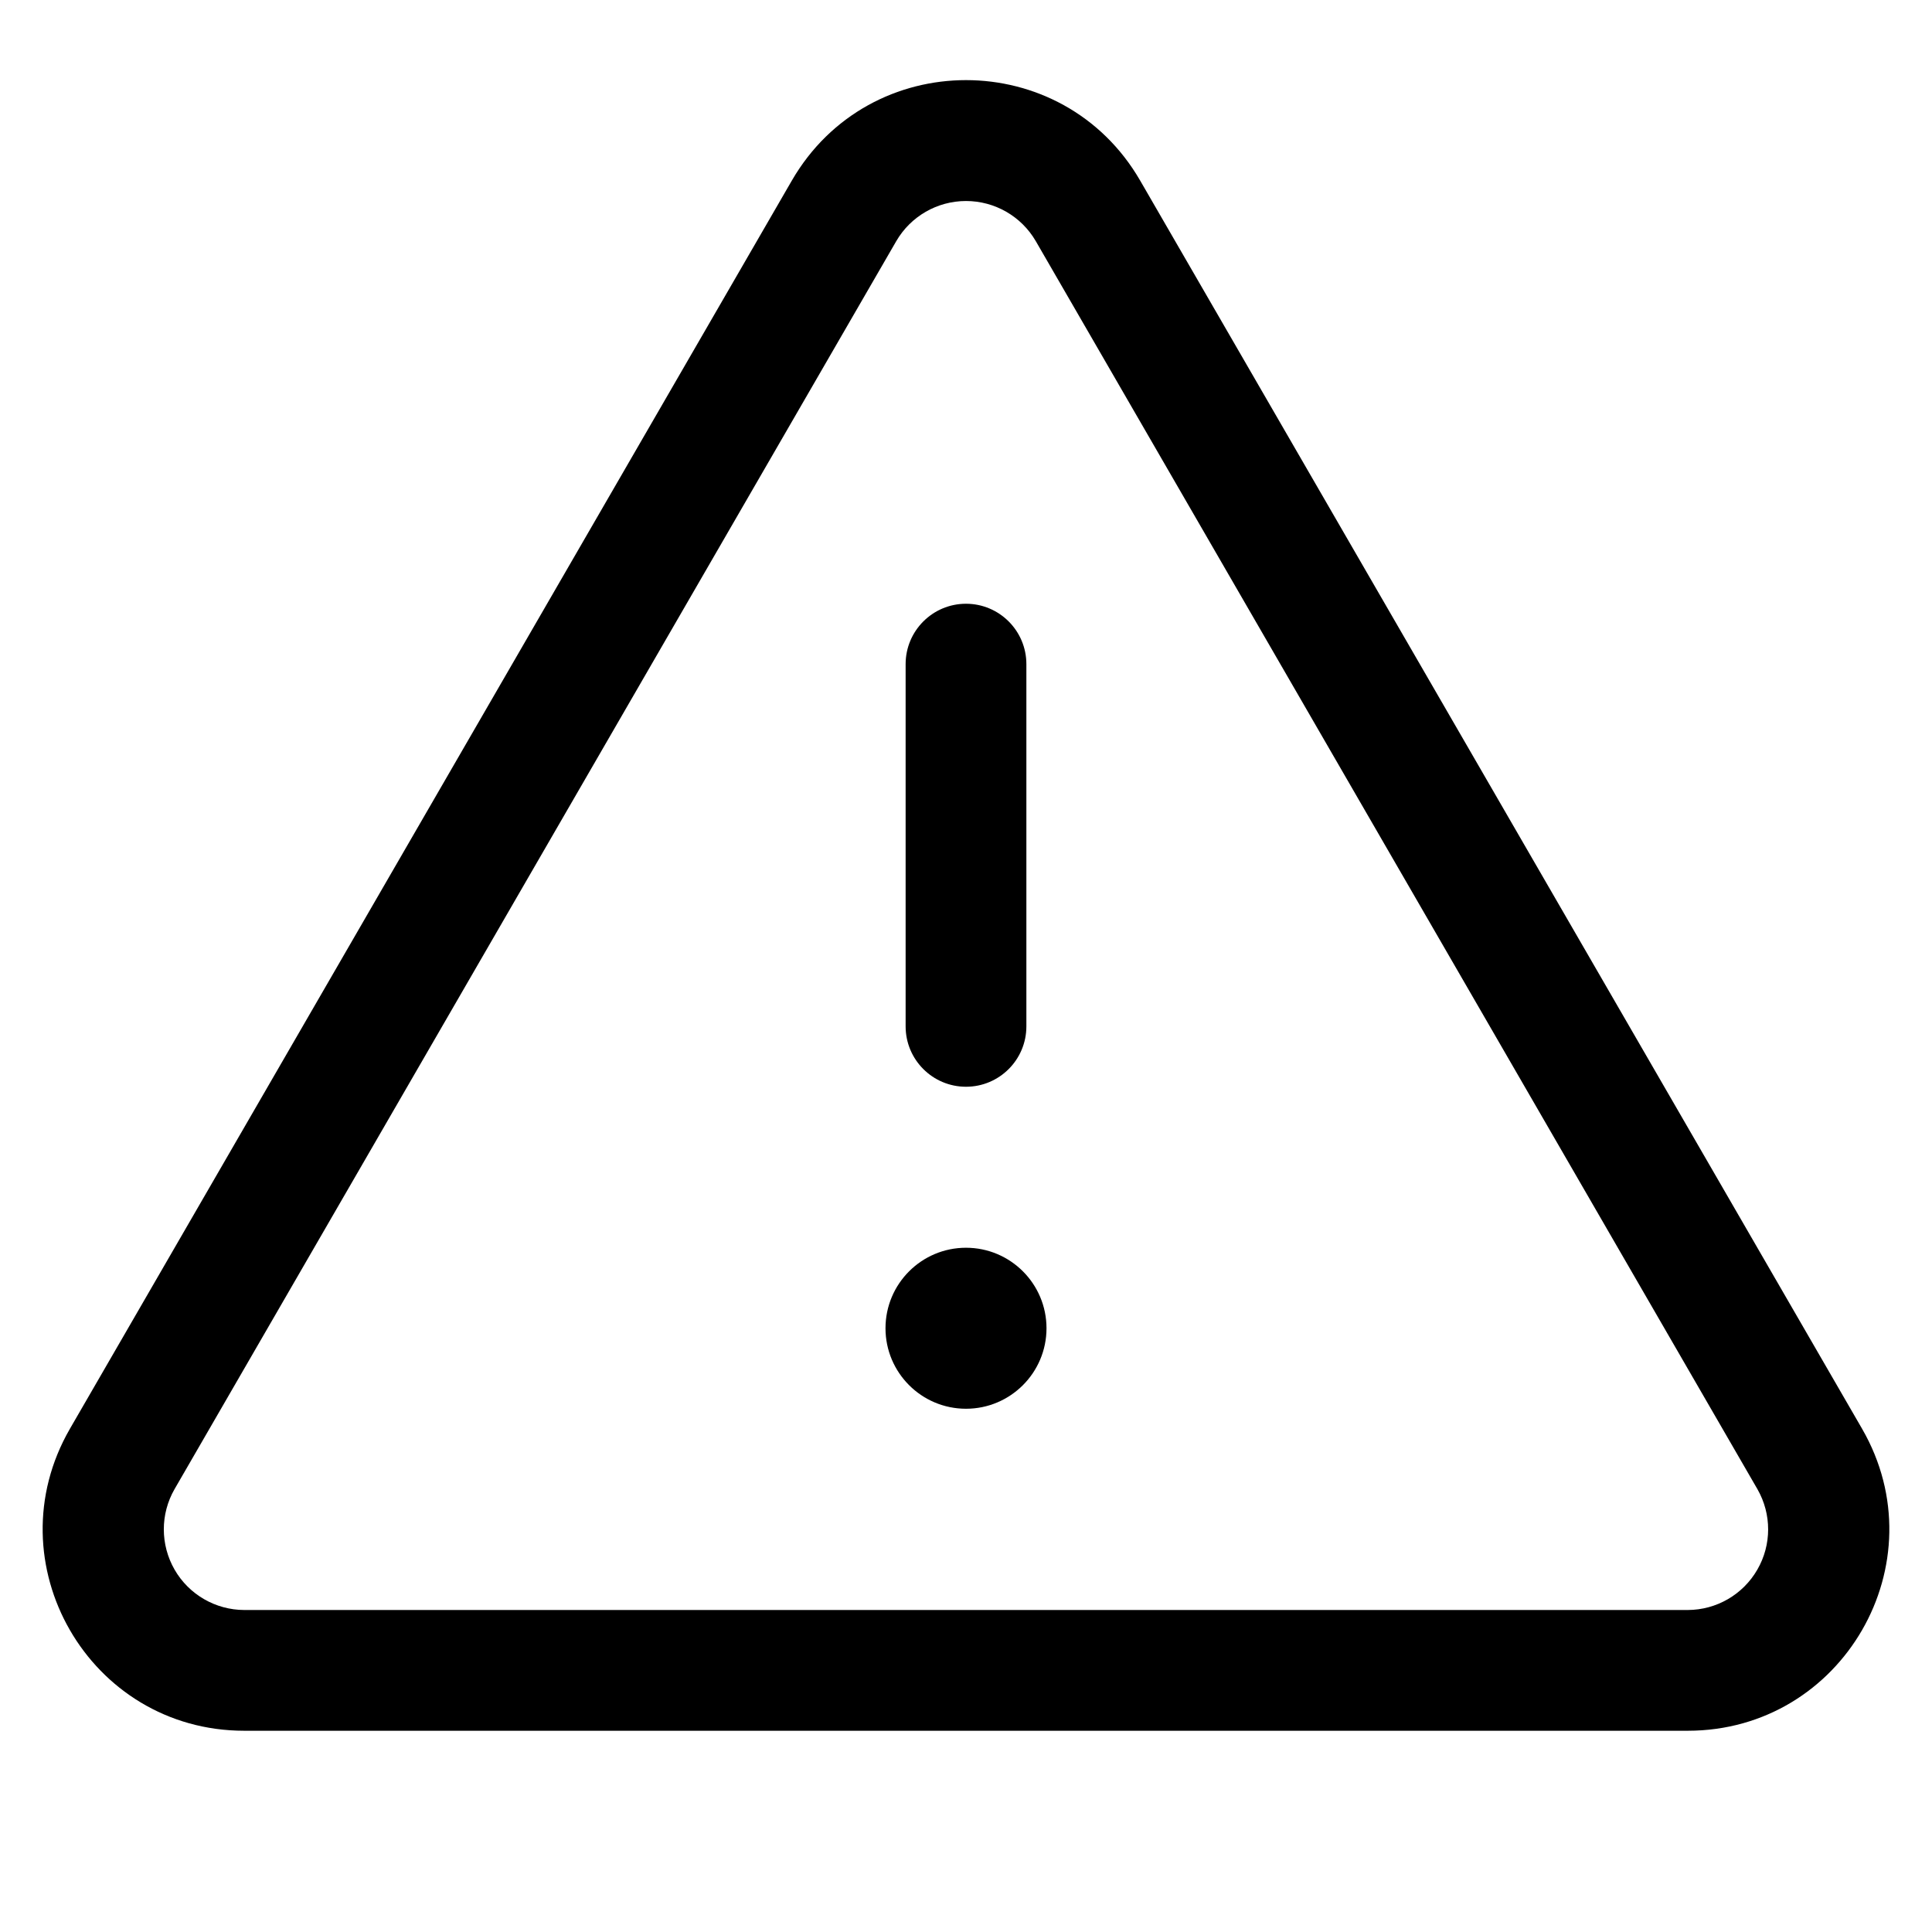 <?xml version="1.0" encoding="UTF-8"?>
<svg width="24px" height="24px" viewBox="0 0 24 24" version="1.1" xmlns="http://www.w3.org/2000/svg" xmlns:xlink="http://www.w3.org/1999/xlink">
    <title>icon/24/alert-24</title>
    <g id="icon/24/alert-24" stroke="none" stroke-width="1" fill="none" fill-rule="evenodd">
        <path d="M14.164,2.244 L23.131,17.748 C24.094,19.415 22.891,21.5 20.966,21.5 L3.034,21.5 C1.108,21.5 -0.094,19.415 0.869,17.748 L9.836,2.244 C10.799,0.579 13.201,0.579 14.164,2.244 Z M12,2.497 C11.643,2.497 11.313,2.687 11.134,2.995 L2.168,18.499 C1.99,18.809 1.991,19.19 2.169,19.499 C2.347,19.808 2.677,19.999 3.034,20 L20.966,20 C21.323,19.999 21.652,19.808 21.83,19.499 C22.009,19.19 22.009,18.81 21.832,18.5 L12.866,2.994 C12.687,2.687 12.357,2.497 12,2.497 Z M12,15.5 C12.552,15.5 13,15.948 13,16.5 C13,17.052 12.552,17.5 12,17.5 C11.448,17.5 11,17.052 11,16.5 C11,15.948 11.448,15.5 12,15.5 Z M12,7.5 C12.414,7.5 12.75,7.836 12.75,8.25 L12.75,12.75 C12.75,13.164 12.414,13.5 12,13.5 C11.586,13.5 11.25,13.164 11.25,12.75 L11.25,8.25 C11.25,7.836 11.586,7.5 12,7.5 Z" id="alert-24" fill="#000000" fill-rule="nonzero"></path>
    </g>
</svg>